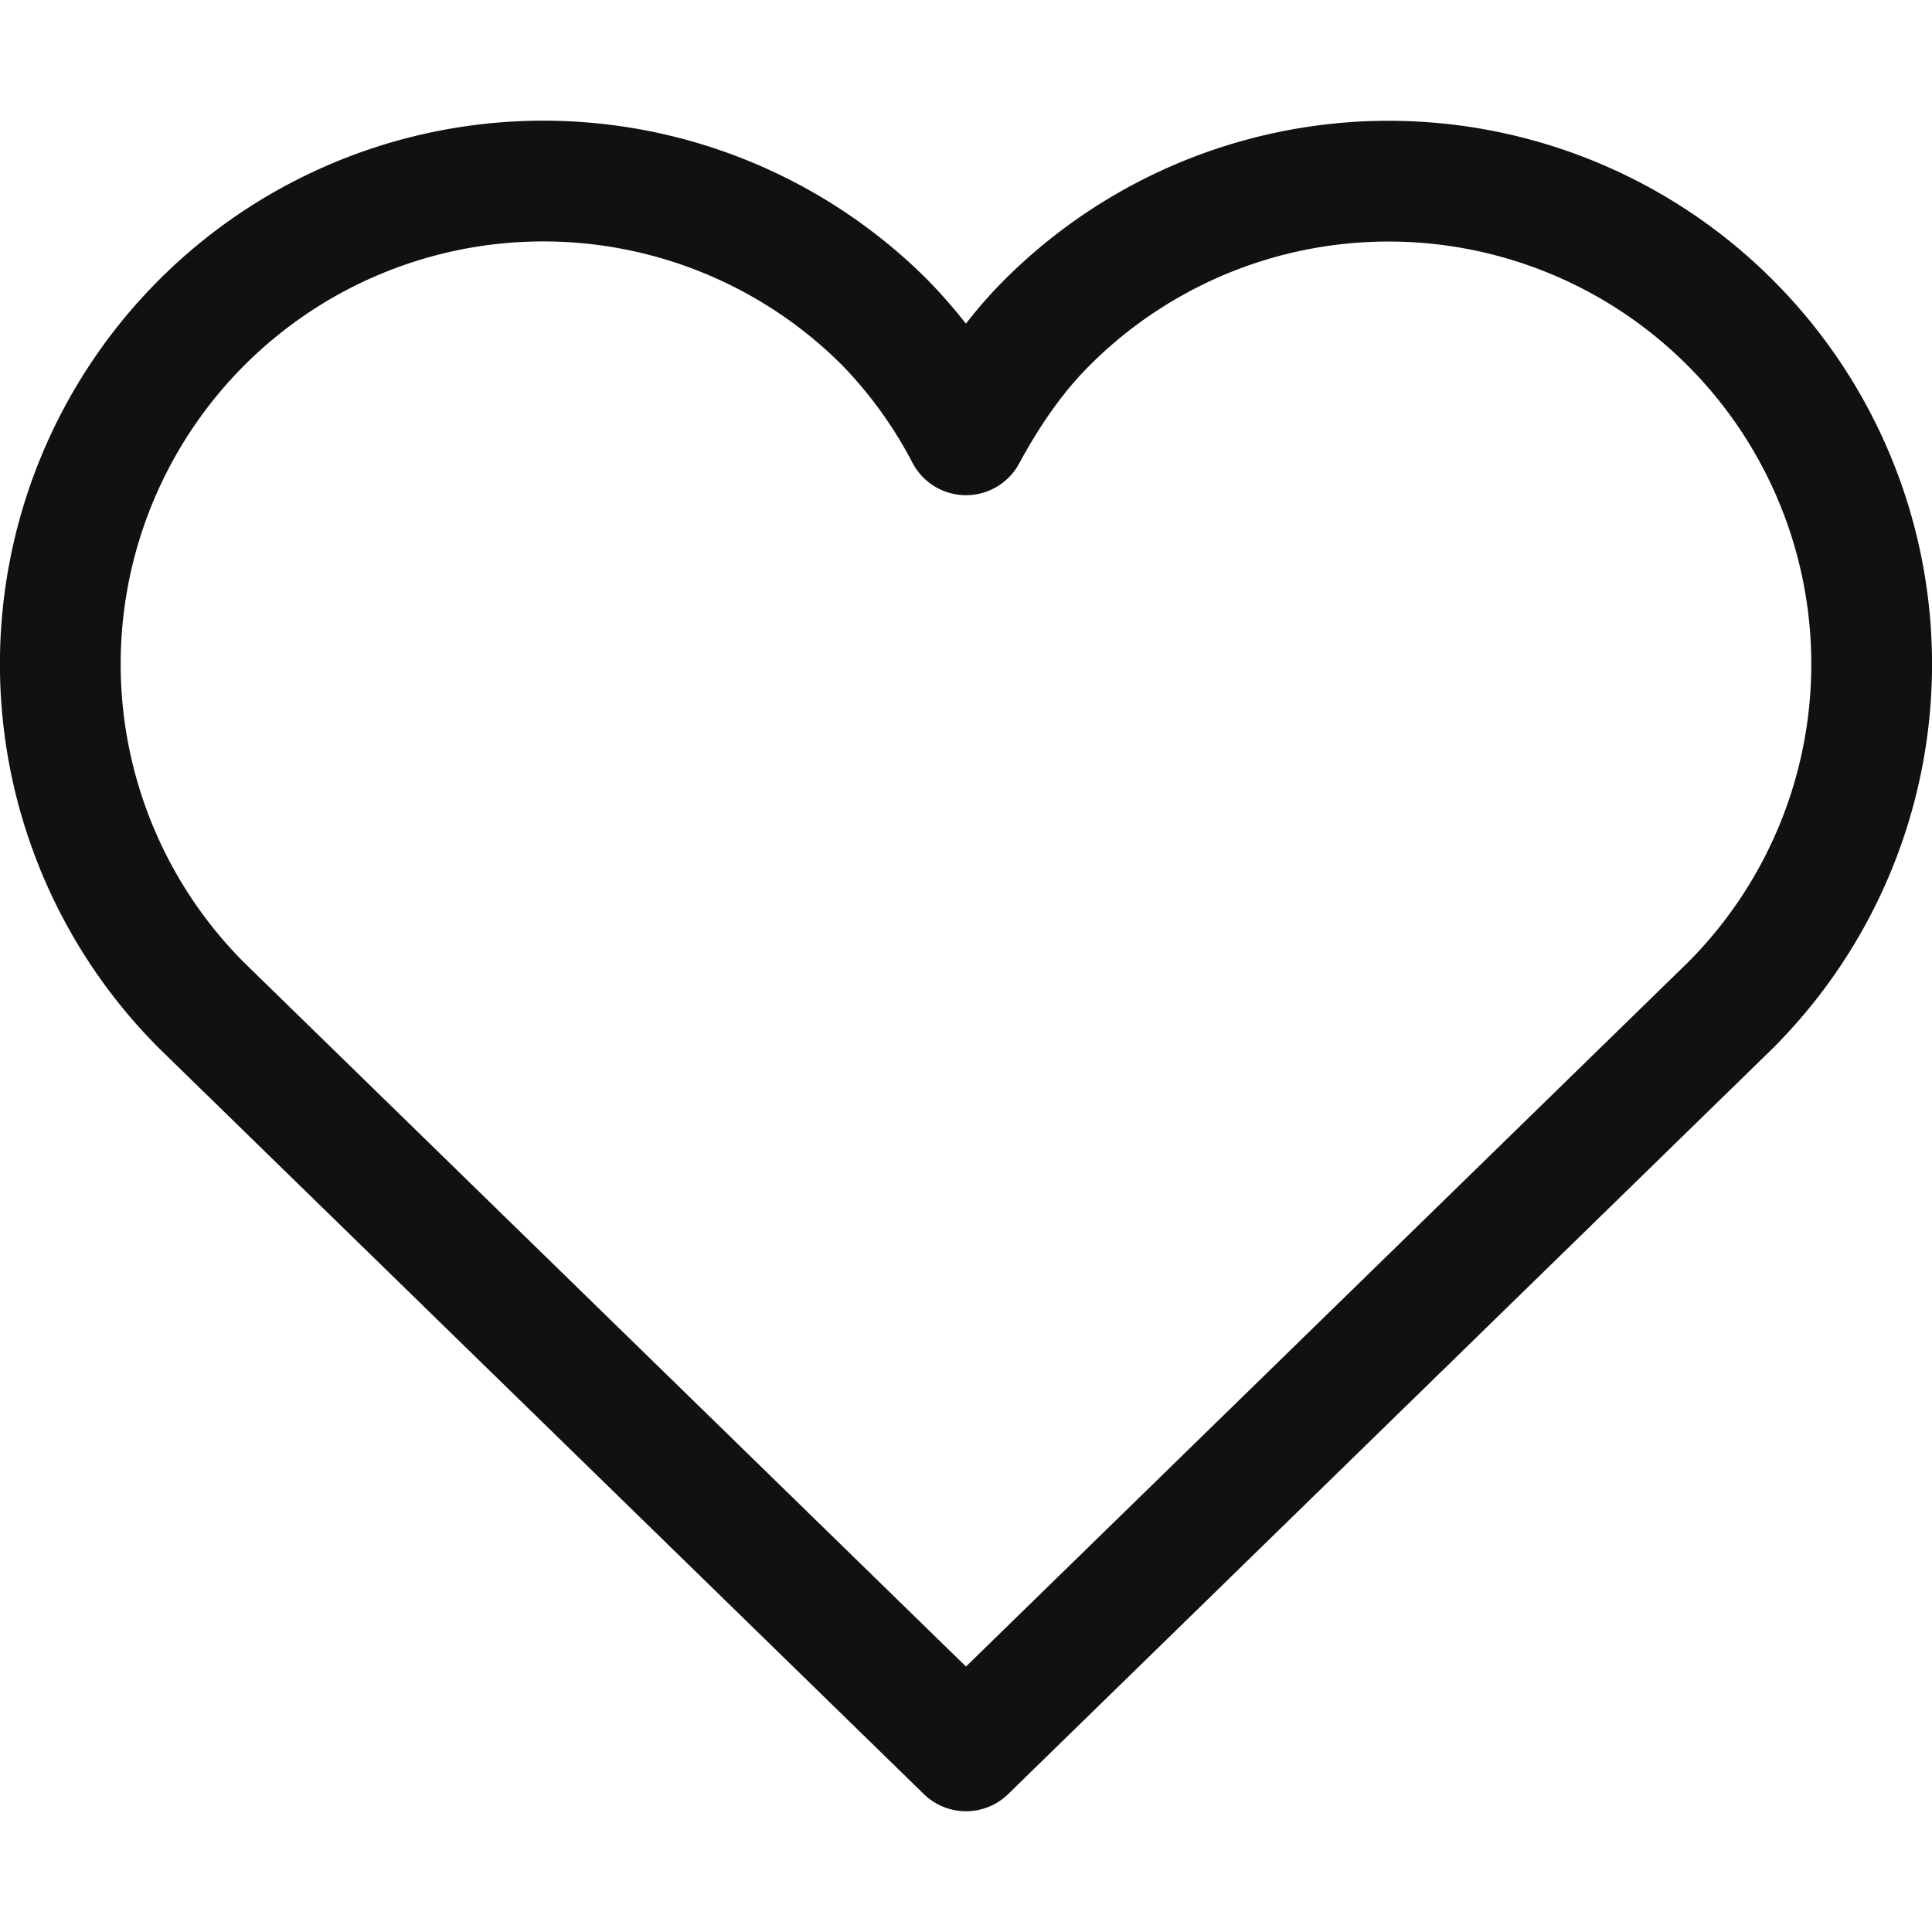 <svg xmlns="http://www.w3.org/2000/svg" x="0" y="0" width="16" height="16" viewBox="0 0 16 16"><title>heart 2</title><g class="nc-icon-wrapper" stroke-width="1" fill="#111111" stroke="#111111"><path fill="none" stroke="#111111" stroke-linecap="round" stroke-linejoin="round" stroke-miterlimit="10" d="M14.328 2.672a4 4 0 0 0-5.657 0c-.28.28-.491.598-.671.929a3.948 3.948 0 0 0-.672-.93 4 4 0 0 0-5.657 5.657L8 14.5l6.328-6.172a3.997 3.997 0 0 0 0-5.656z" data-cap="butt"/></g></svg>